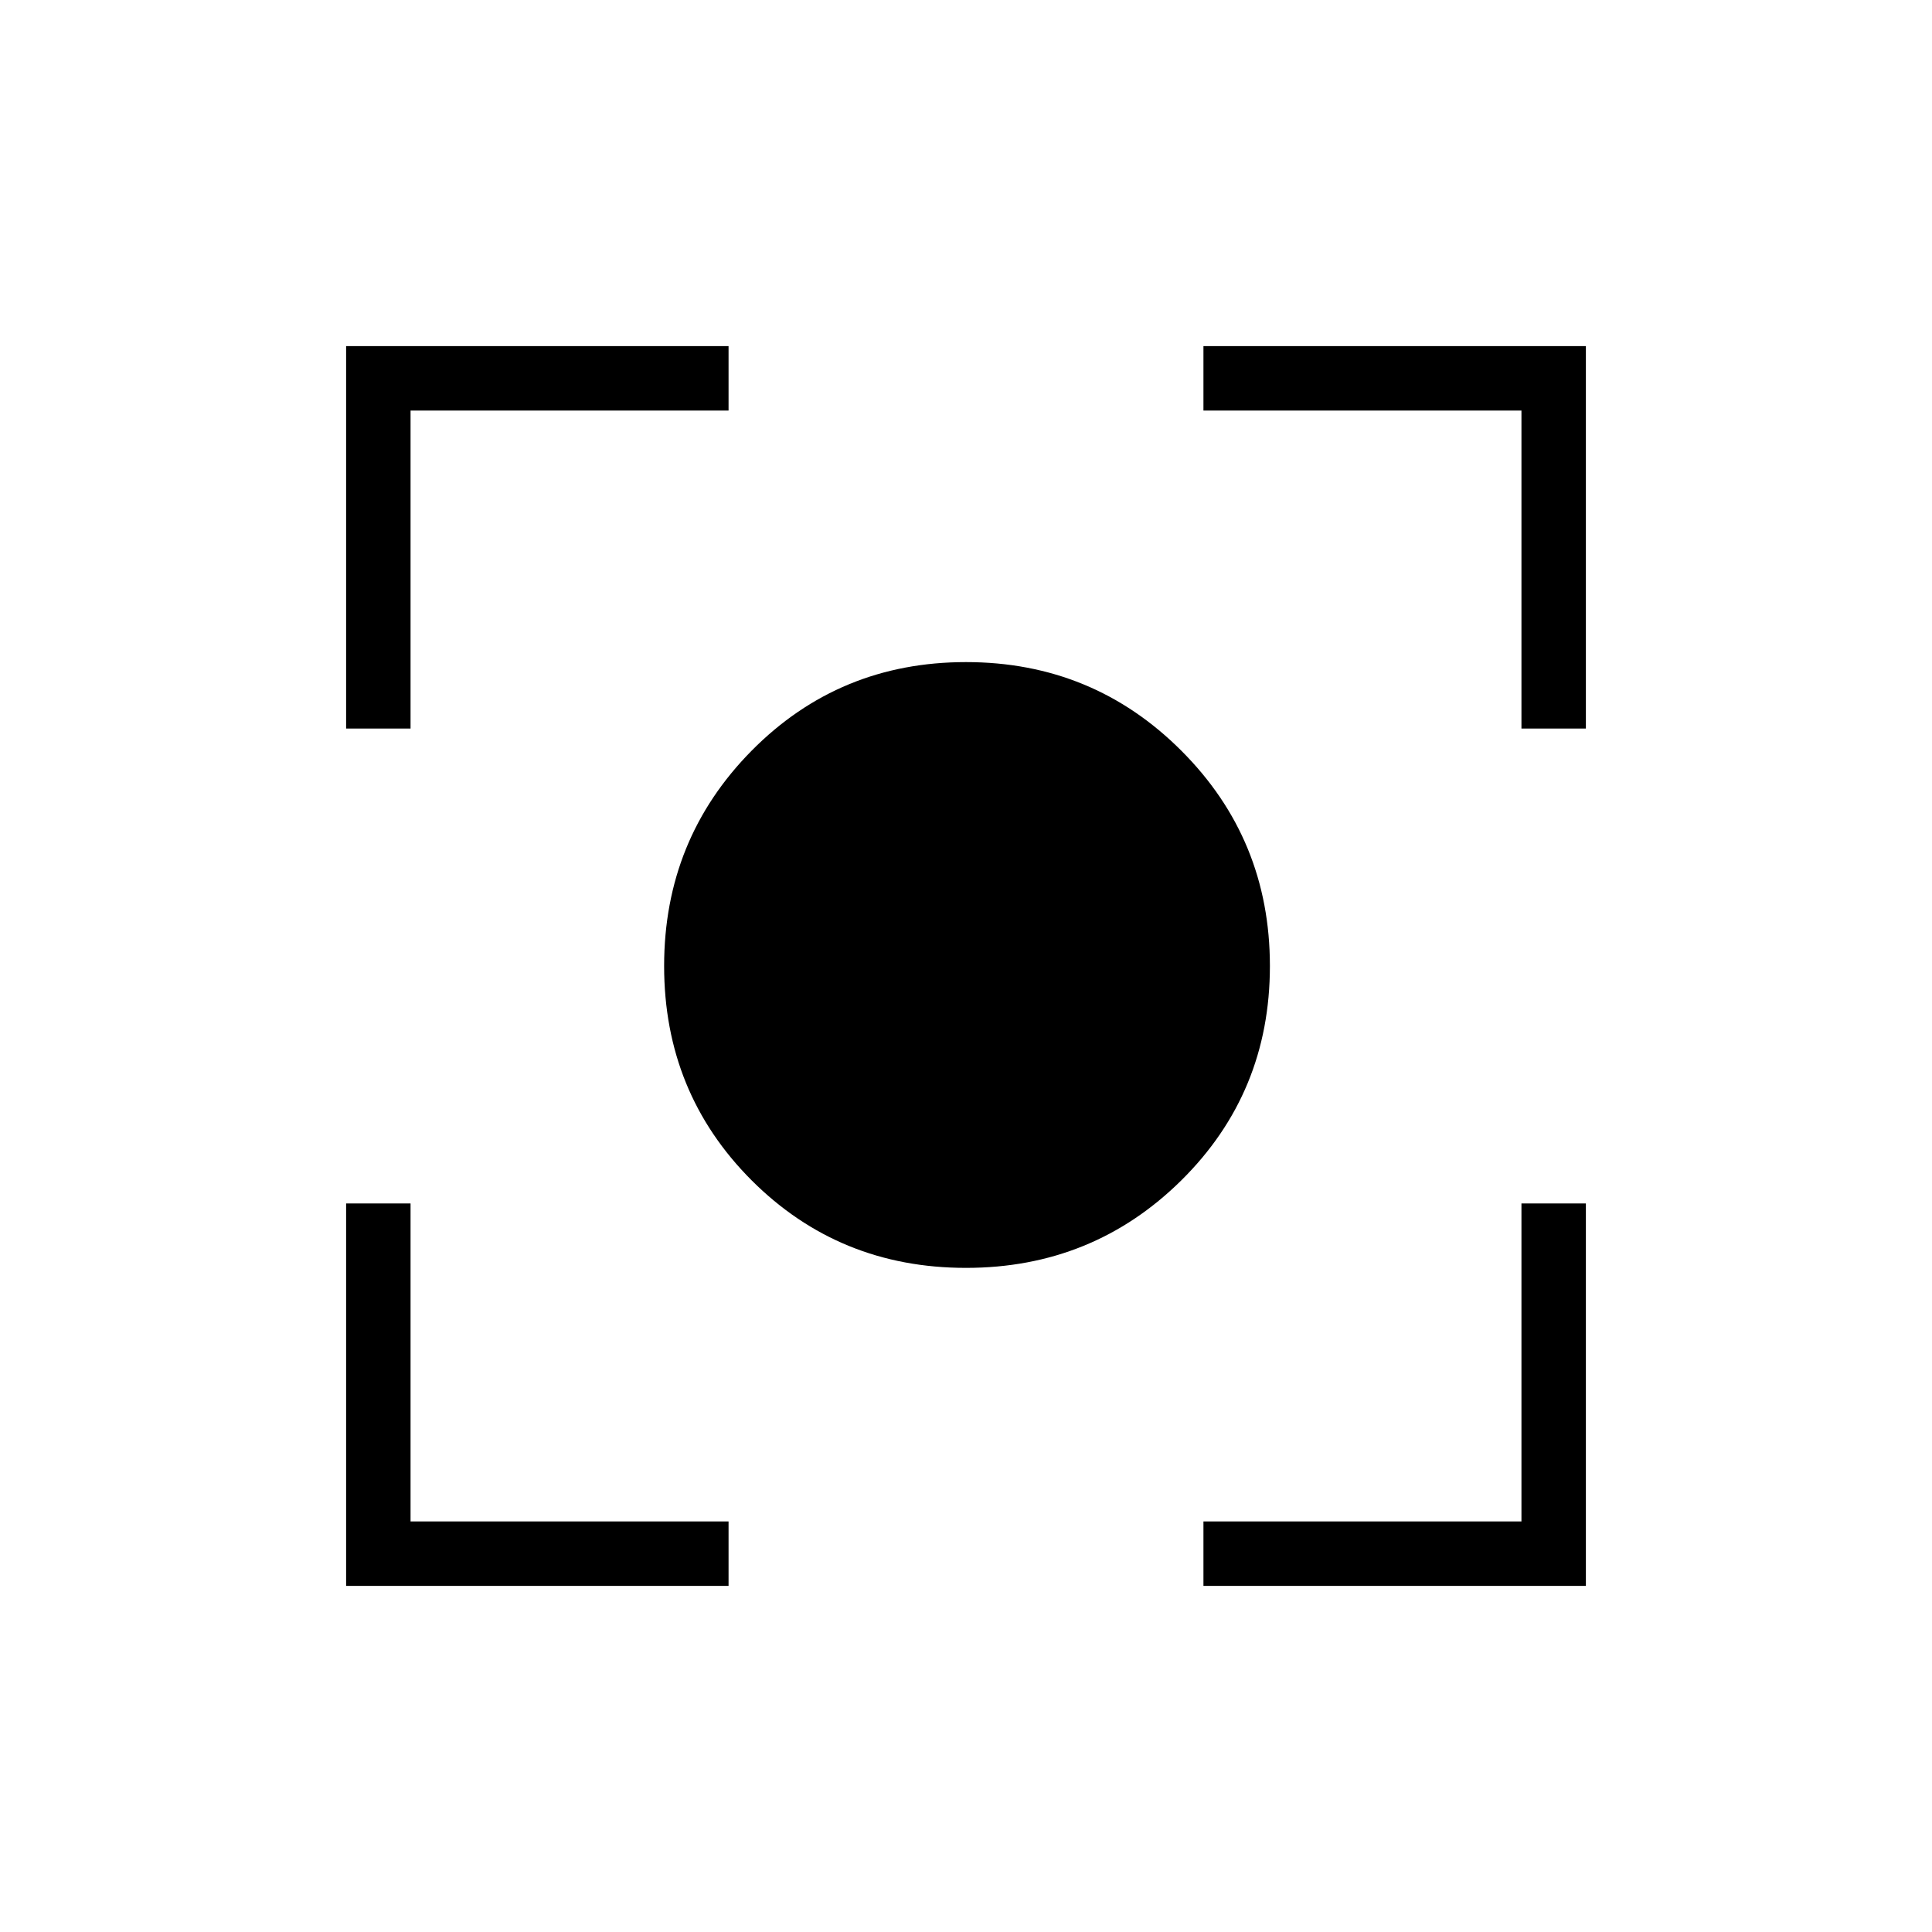 <svg xmlns="http://www.w3.org/2000/svg" height="20" width="20"><path d="M10 13.125q-1.312 0-2.219-.906-.906-.907-.906-2.219 0-1.312.906-2.229.907-.917 2.219-.917 1.312 0 2.229.917T13.146 10q0 1.312-.917 2.219-.917.906-2.229.906ZM3.583 7.542V3.583h3.959v.667H4.25v3.292Zm3.959 8.875H3.583v-3.959h.667v3.292h3.292Zm4.916 0v-.667h3.292v-3.292h.667v3.959Zm3.292-8.875V4.25h-3.292v-.667h3.959v3.959Z"/></svg>